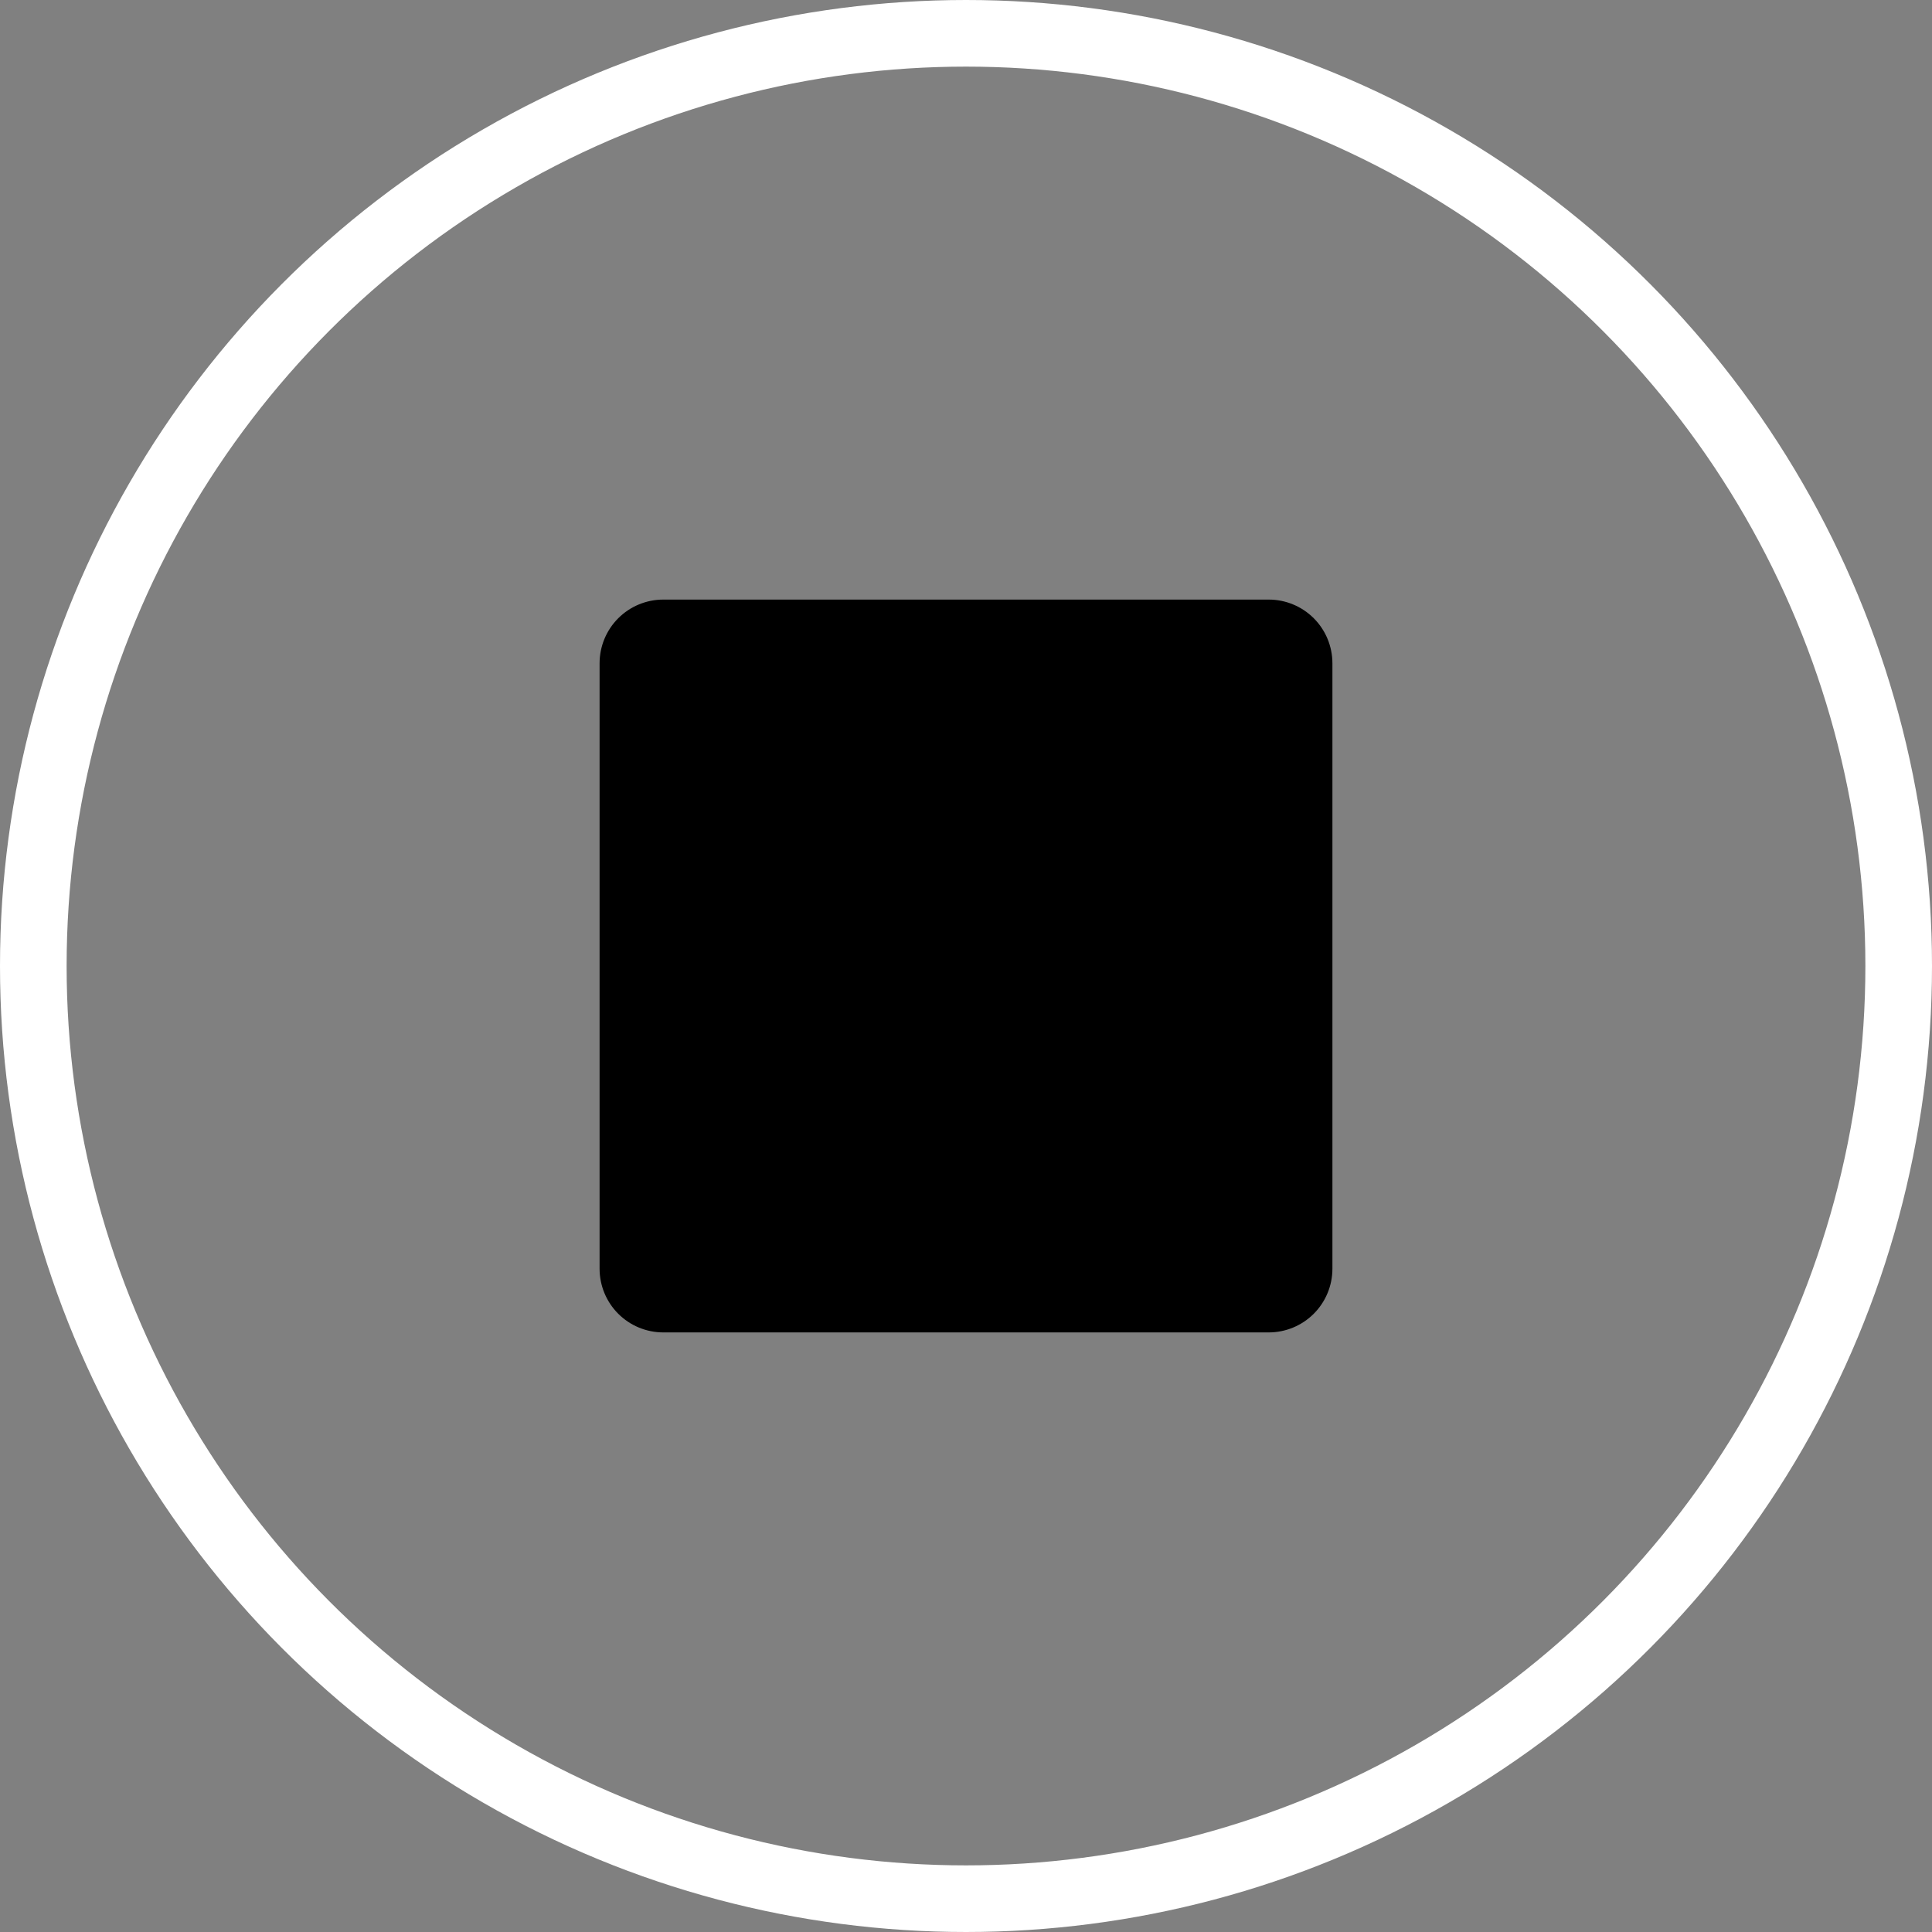 <svg width="58" height="58" viewBox="0 0 58 58" fill="none" xmlns="http://www.w3.org/2000/svg">
<rect x="0" y="0" width="58" height="58" fill="#808080" stroke="none"/>
<path d="M40 19.909V38.091C39.999 38.597 39.798 39.082 39.44 39.44C39.082 39.798 38.597 39.999 38.091 40H19.909C19.403 39.999 18.918 39.798 18.56 39.44C18.202 39.082 18.001 38.597 18 38.091V19.909C18.001 19.403 18.202 18.918 18.56 18.56C18.918 18.202 19.403 18.001 19.909 18H38.091C38.597 18.001 39.082 18.202 39.44 18.56C39.798 18.918 39.999 19.403 40 19.909Z" fill="currentColor"/>
<circle cx="29" cy="29" r="28" stroke="white" stroke-width="2"/>
</svg>
